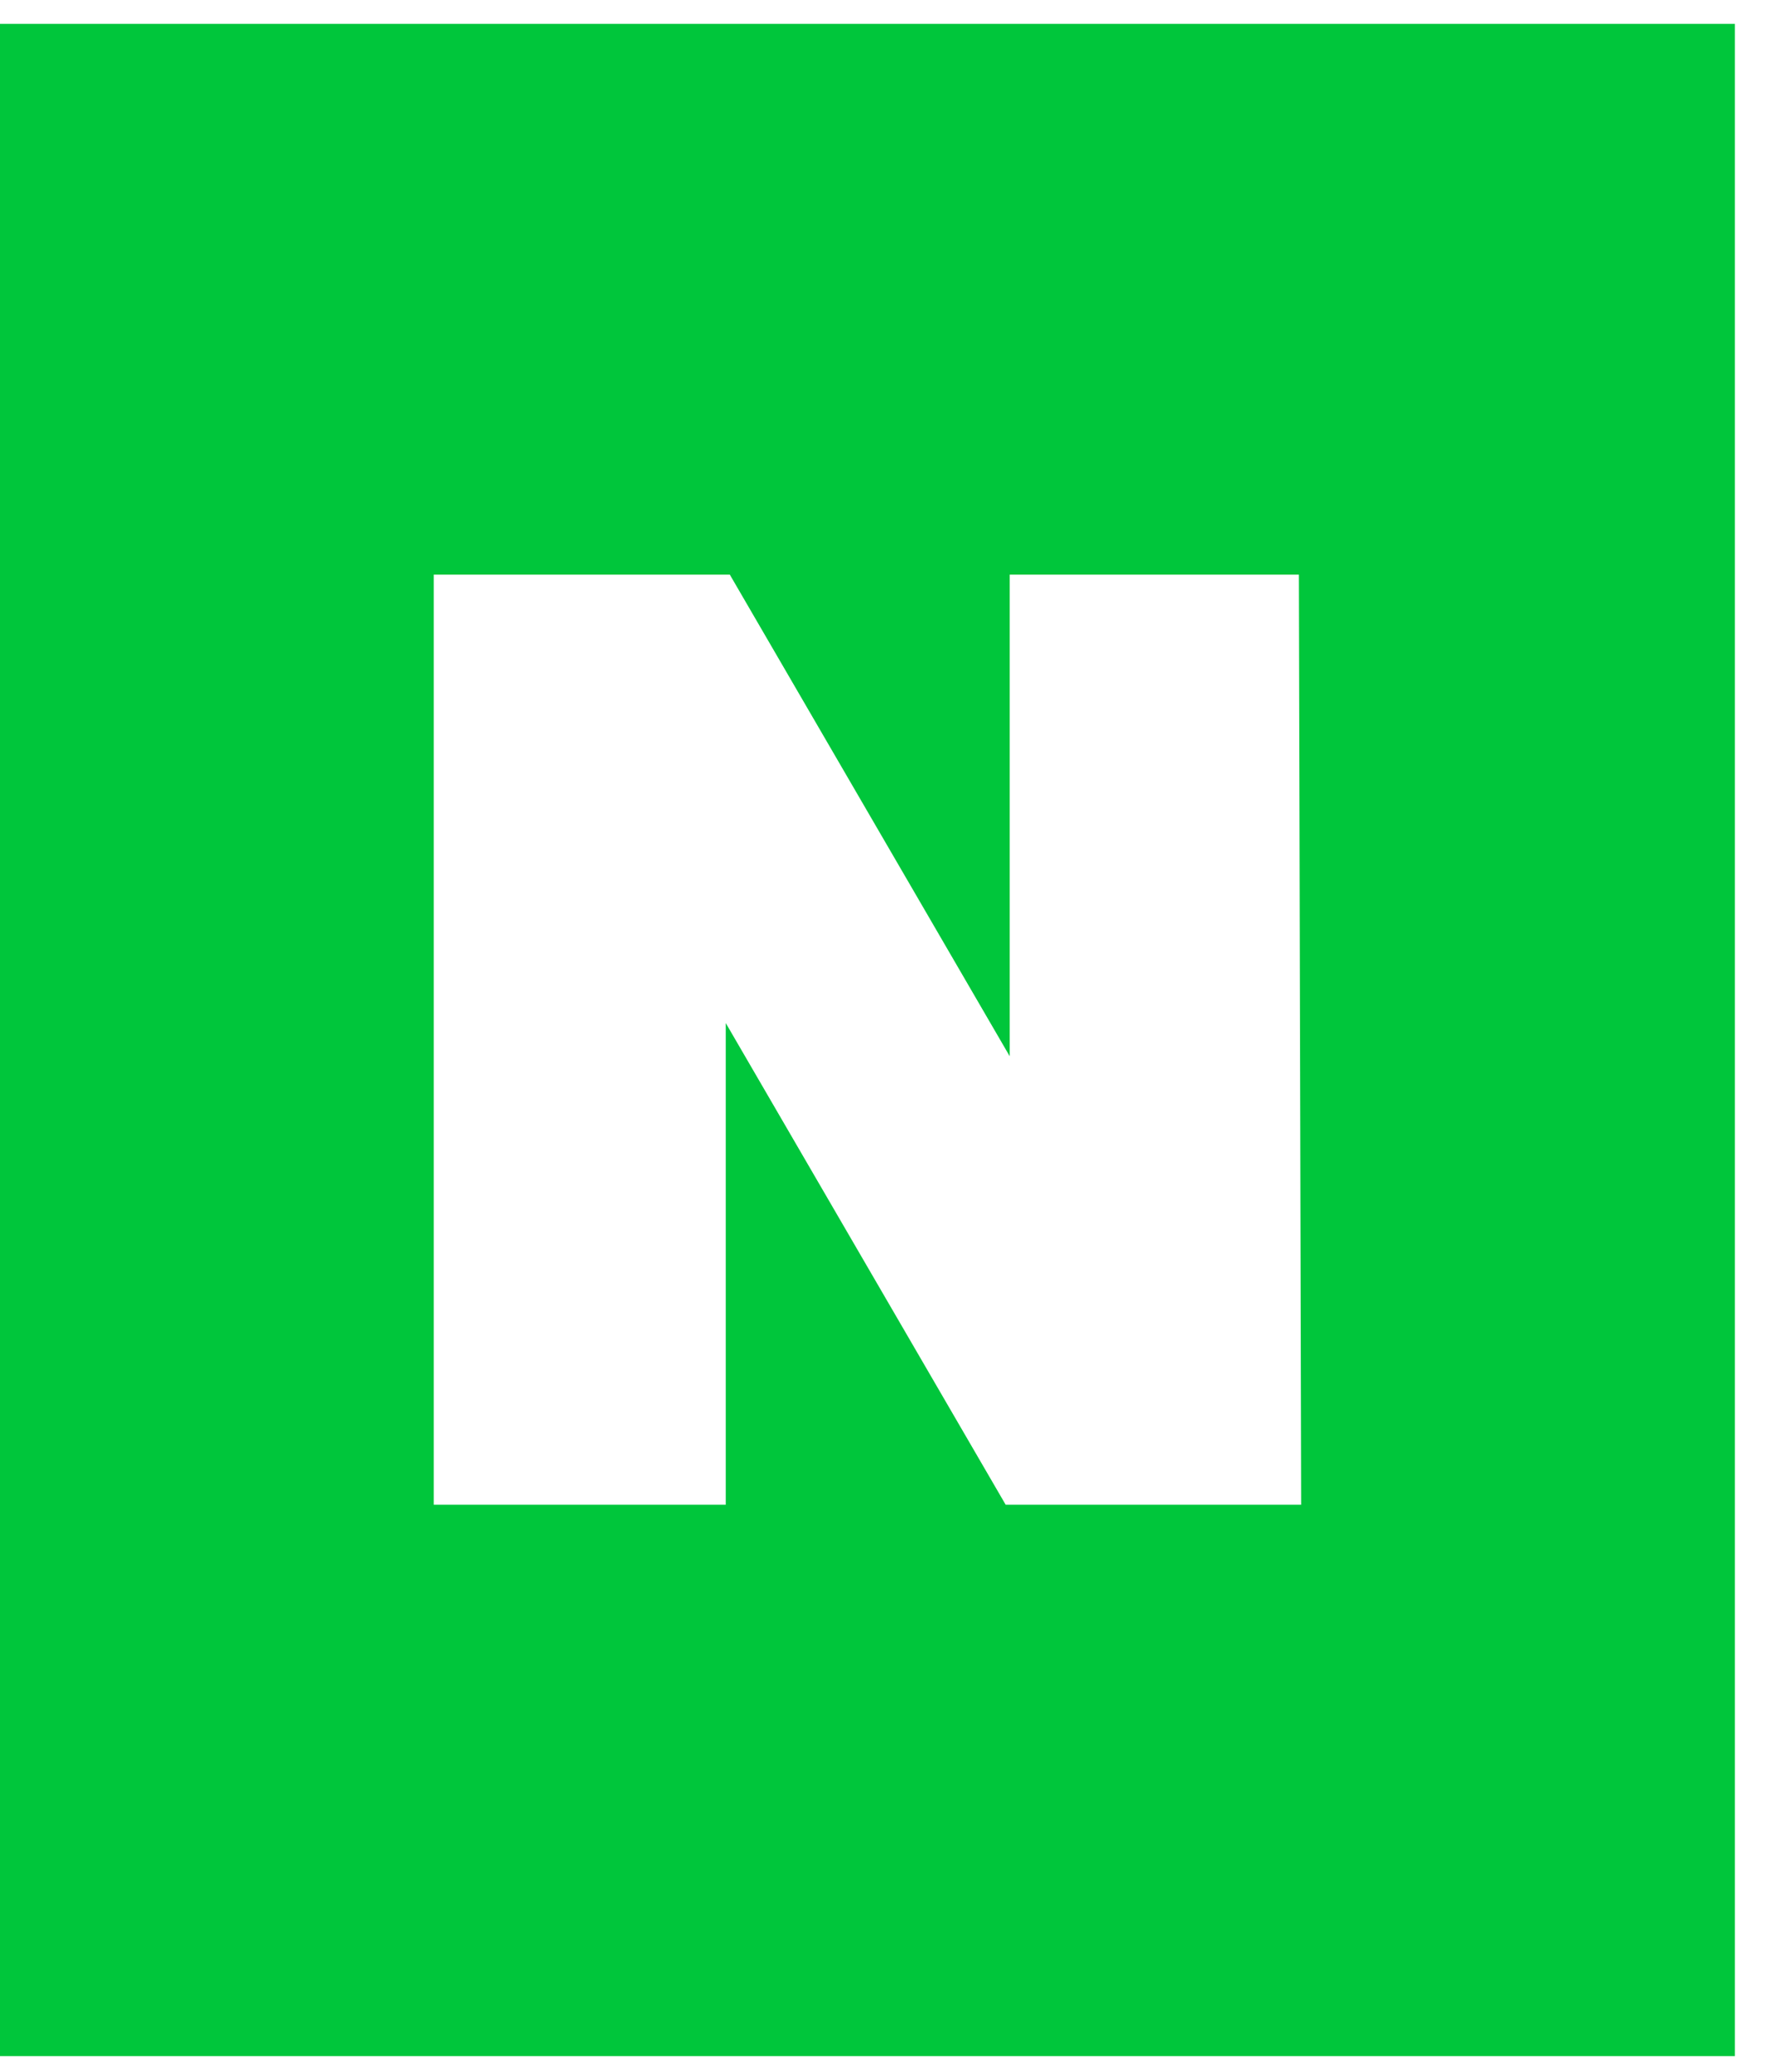 <svg width="42" height="49" viewBox="0 0 42 49" fill="none" xmlns="http://www.w3.org/2000/svg">
<path d="M0 0.565V48.63H41.051V0.565H0ZM30.788 35.589H23.796L17.173 24.197V35.589H10.263V13.591H17.269L23.892 24.982V13.591H30.734L30.788 35.589Z" fill="#00C63B"/>
</svg>
